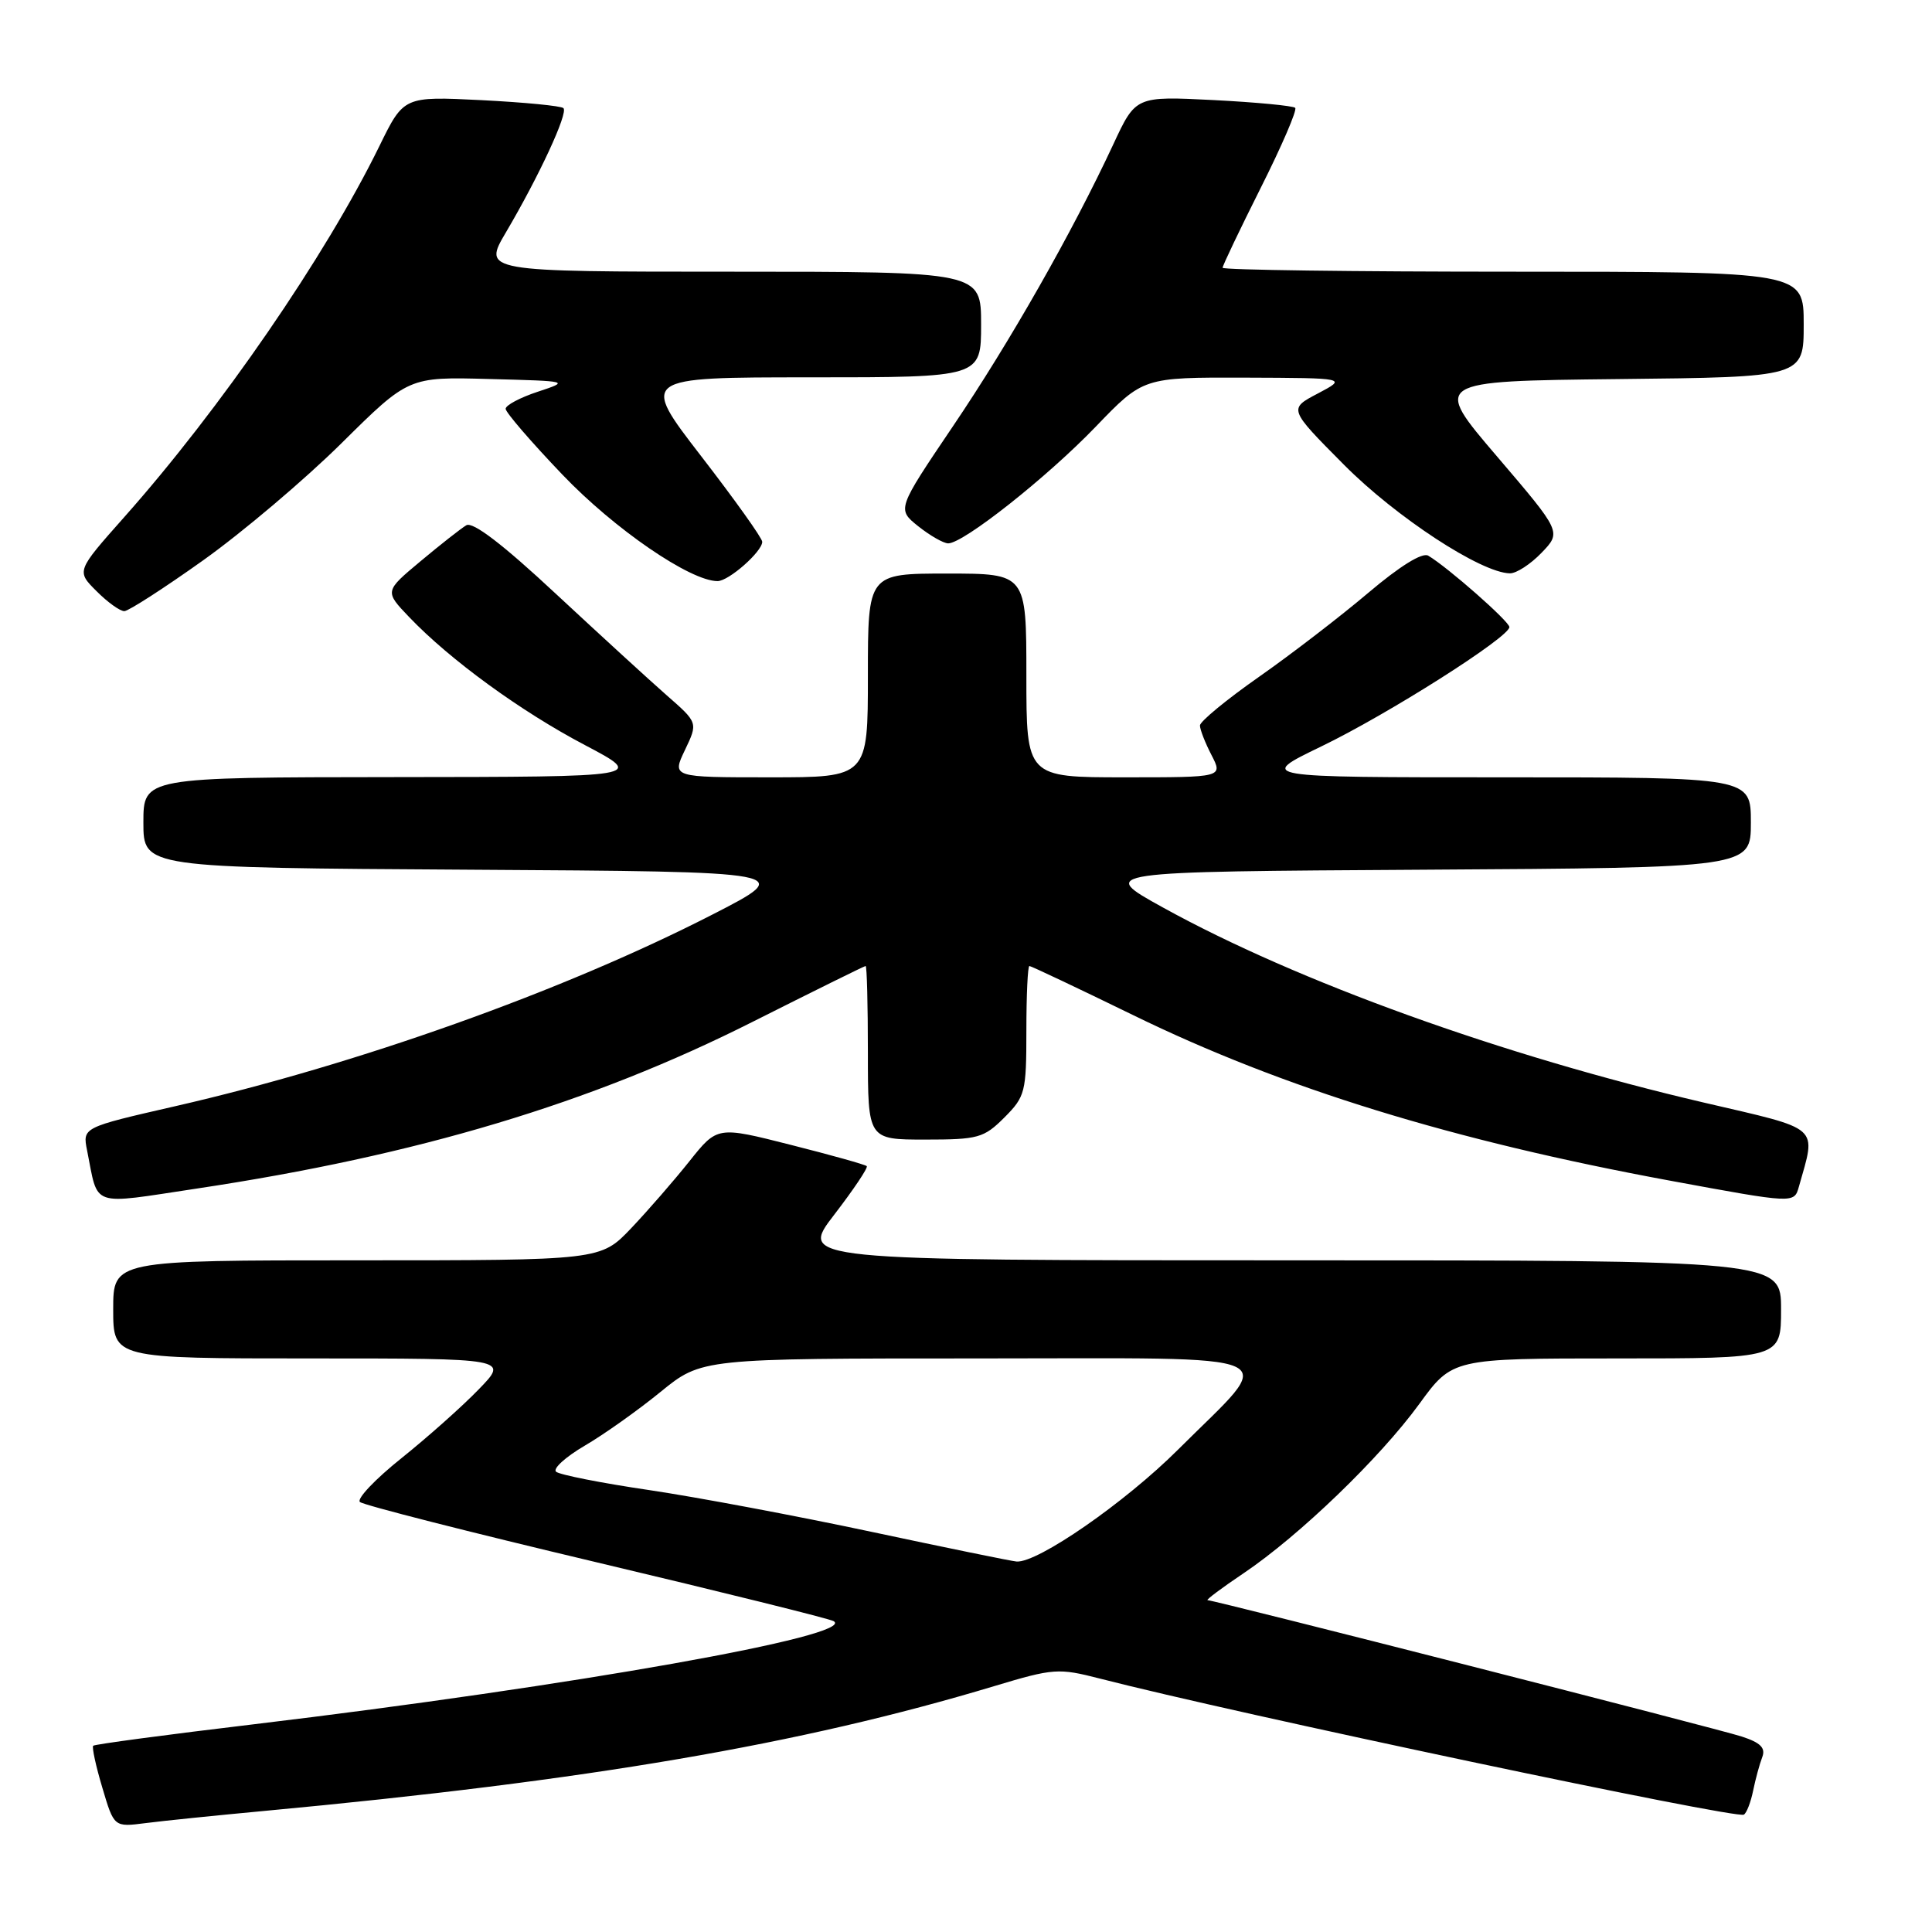 <?xml version="1.0" encoding="UTF-8" standalone="no"?>
<!DOCTYPE svg PUBLIC "-//W3C//DTD SVG 1.1//EN" "http://www.w3.org/Graphics/SVG/1.1/DTD/svg11.dtd" >
<svg xmlns="http://www.w3.org/2000/svg" xmlns:xlink="http://www.w3.org/1999/xlink" version="1.1" viewBox="0 0 256 256">
 <g >
 <path fill="currentColor"
d=" M 35.00 239.96 C 78.00 235.95 106.08 231.15 131.74 223.42 C 139.62 221.05 140.24 221.01 145.74 222.42 C 163.76 227.06 230.07 241.07 231.07 240.45 C 231.44 240.23 231.99 238.79 232.30 237.27 C 232.61 235.75 233.15 233.76 233.50 232.85 C 233.98 231.62 233.30 230.92 230.82 230.11 C 227.78 229.10 161.13 212.09 160.01 212.03 C 159.75 212.01 161.90 210.40 164.80 208.45 C 172.16 203.49 182.83 193.21 188.05 186.05 C 192.45 180.00 192.45 180.00 214.23 180.00 C 236.00 180.00 236.00 180.00 236.00 173.50 C 236.00 167.00 236.00 167.00 170.94 167.00 C 105.88 167.00 105.88 167.00 110.55 160.94 C 113.11 157.61 115.05 154.72 114.85 154.52 C 114.66 154.32 110.12 153.05 104.78 151.70 C 95.05 149.23 95.05 149.23 91.36 153.86 C 89.33 156.41 85.85 160.41 83.63 162.75 C 79.58 167.00 79.58 167.00 47.29 167.00 C 15.00 167.00 15.00 167.00 15.00 173.50 C 15.00 180.00 15.00 180.00 41.20 180.00 C 67.41 180.00 67.41 180.00 63.45 184.08 C 61.28 186.33 56.66 190.44 53.19 193.22 C 49.71 196.00 47.24 198.61 47.69 199.02 C 48.13 199.43 62.23 203.02 79.00 207.00 C 95.78 210.98 109.93 214.49 110.46 214.81 C 113.65 216.70 76.07 223.39 33.59 228.48 C 22.09 229.85 12.53 231.13 12.35 231.32 C 12.16 231.51 12.70 234.01 13.56 236.88 C 15.11 242.11 15.11 242.11 19.30 241.57 C 21.61 241.27 28.68 240.55 35.00 239.96 Z  M 26.08 157.49 C 55.30 153.10 78.33 146.19 99.74 135.39 C 107.81 131.33 114.54 128.00 114.70 128.00 C 114.87 128.00 115.00 133.18 115.00 139.50 C 115.00 151.00 115.00 151.00 122.58 151.00 C 129.62 151.00 130.36 150.79 133.08 148.08 C 135.85 145.30 136.00 144.72 136.00 136.58 C 136.00 131.86 136.18 128.00 136.40 128.00 C 136.62 128.00 142.81 130.93 150.15 134.51 C 170.01 144.21 192.48 151.13 221.32 156.45 C 237.74 159.48 237.73 159.48 238.36 157.25 C 240.67 149.05 241.46 149.75 225.78 146.10 C 199.06 139.87 171.88 130.07 154.10 120.25 C 145.50 115.50 145.50 115.50 188.75 115.24 C 232.00 114.98 232.00 114.98 232.00 108.99 C 232.00 103.00 232.00 103.00 199.30 103.00 C 166.61 103.00 166.61 103.00 175.05 98.92 C 183.90 94.65 200.00 84.43 200.00 83.09 C 200.00 82.35 191.87 75.19 189.25 73.63 C 188.47 73.16 185.49 75.01 181.32 78.54 C 177.65 81.65 171.13 86.67 166.83 89.68 C 162.52 92.70 159.00 95.60 159.00 96.13 C 159.00 96.66 159.69 98.43 160.53 100.05 C 162.05 103.00 162.05 103.00 149.03 103.00 C 136.00 103.00 136.00 103.00 136.00 89.50 C 136.00 76.00 136.00 76.00 125.50 76.00 C 115.00 76.00 115.00 76.00 115.00 89.50 C 115.00 103.00 115.00 103.00 102.02 103.00 C 89.03 103.00 89.03 103.00 90.76 99.38 C 92.49 95.76 92.49 95.76 88.34 92.13 C 86.06 90.13 79.45 84.07 73.64 78.67 C 66.63 72.13 62.65 69.09 61.79 69.60 C 61.08 70.02 58.35 72.17 55.73 74.36 C 50.95 78.35 50.95 78.35 54.23 81.78 C 59.63 87.43 68.99 94.25 77.49 98.72 C 85.50 102.94 85.50 102.94 52.25 102.97 C 19.00 103.00 19.00 103.00 19.00 108.99 C 19.00 114.98 19.00 114.98 62.25 115.24 C 105.50 115.50 105.50 115.50 94.25 121.26 C 74.48 131.38 47.28 141.07 23.21 146.58 C 10.93 149.39 10.93 149.39 11.54 152.44 C 13.07 160.08 11.78 159.64 26.08 157.49 Z  M 26.94 74.23 C 32.13 70.53 40.38 63.55 45.26 58.72 C 54.14 49.93 54.14 49.93 64.82 50.22 C 75.50 50.50 75.50 50.50 71.25 51.91 C 68.91 52.68 67.00 53.70 67.00 54.17 C 67.00 54.64 70.37 58.55 74.50 62.87 C 81.39 70.09 91.46 77.00 95.08 77.00 C 96.56 77.00 101.00 73.09 101.00 71.79 C 101.00 71.31 97.37 66.22 92.92 60.46 C 84.85 50.00 84.85 50.00 107.42 50.00 C 130.00 50.00 130.00 50.00 130.00 43.00 C 130.00 36.00 130.00 36.00 96.98 36.00 C 63.96 36.00 63.96 36.00 67.06 30.75 C 71.41 23.37 75.31 14.97 74.66 14.33 C 74.37 14.03 69.48 13.56 63.81 13.27 C 53.50 12.76 53.50 12.76 50.27 19.36 C 43.13 33.94 29.22 54.17 16.41 68.58 C 10.12 75.67 10.12 75.67 12.79 78.33 C 14.25 79.80 15.91 80.99 16.48 80.98 C 17.04 80.96 21.75 77.93 26.94 74.23 Z  M 204.27 73.24 C 206.91 70.49 206.91 70.49 198.37 60.49 C 189.83 50.50 189.83 50.50 214.41 50.23 C 239.00 49.97 239.00 49.97 239.00 42.98 C 239.00 36.00 239.00 36.00 200.50 36.00 C 179.32 36.00 162.00 35.77 162.00 35.48 C 162.00 35.20 164.28 30.42 167.06 24.88 C 169.85 19.33 171.90 14.57 171.62 14.29 C 171.35 14.02 166.48 13.55 160.81 13.26 C 150.49 12.74 150.49 12.74 147.52 19.12 C 142.11 30.74 133.80 45.35 126.27 56.48 C 118.85 67.47 118.85 67.47 121.67 69.73 C 123.23 70.97 125.01 71.99 125.64 72.00 C 127.66 72.00 138.70 63.28 145.18 56.55 C 151.48 50.00 151.48 50.00 164.99 50.04 C 178.50 50.09 178.50 50.09 174.62 52.14 C 170.73 54.18 170.73 54.18 178.07 61.57 C 184.98 68.53 196.24 75.90 200.06 75.97 C 200.92 75.99 202.81 74.76 204.27 73.24 Z  M 115.50 202.98 C 105.60 200.87 92.33 198.38 86.00 197.44 C 79.67 196.51 74.13 195.41 73.68 195.01 C 73.23 194.60 74.94 193.05 77.48 191.56 C 80.02 190.08 84.54 186.87 87.53 184.43 C 92.97 180.00 92.97 180.00 129.52 180.00 C 171.89 180.00 169.36 178.85 156.10 192.08 C 149.06 199.10 137.49 207.12 134.70 206.91 C 134.04 206.86 125.40 205.09 115.50 202.98 Z "/>
</g>
</svg>